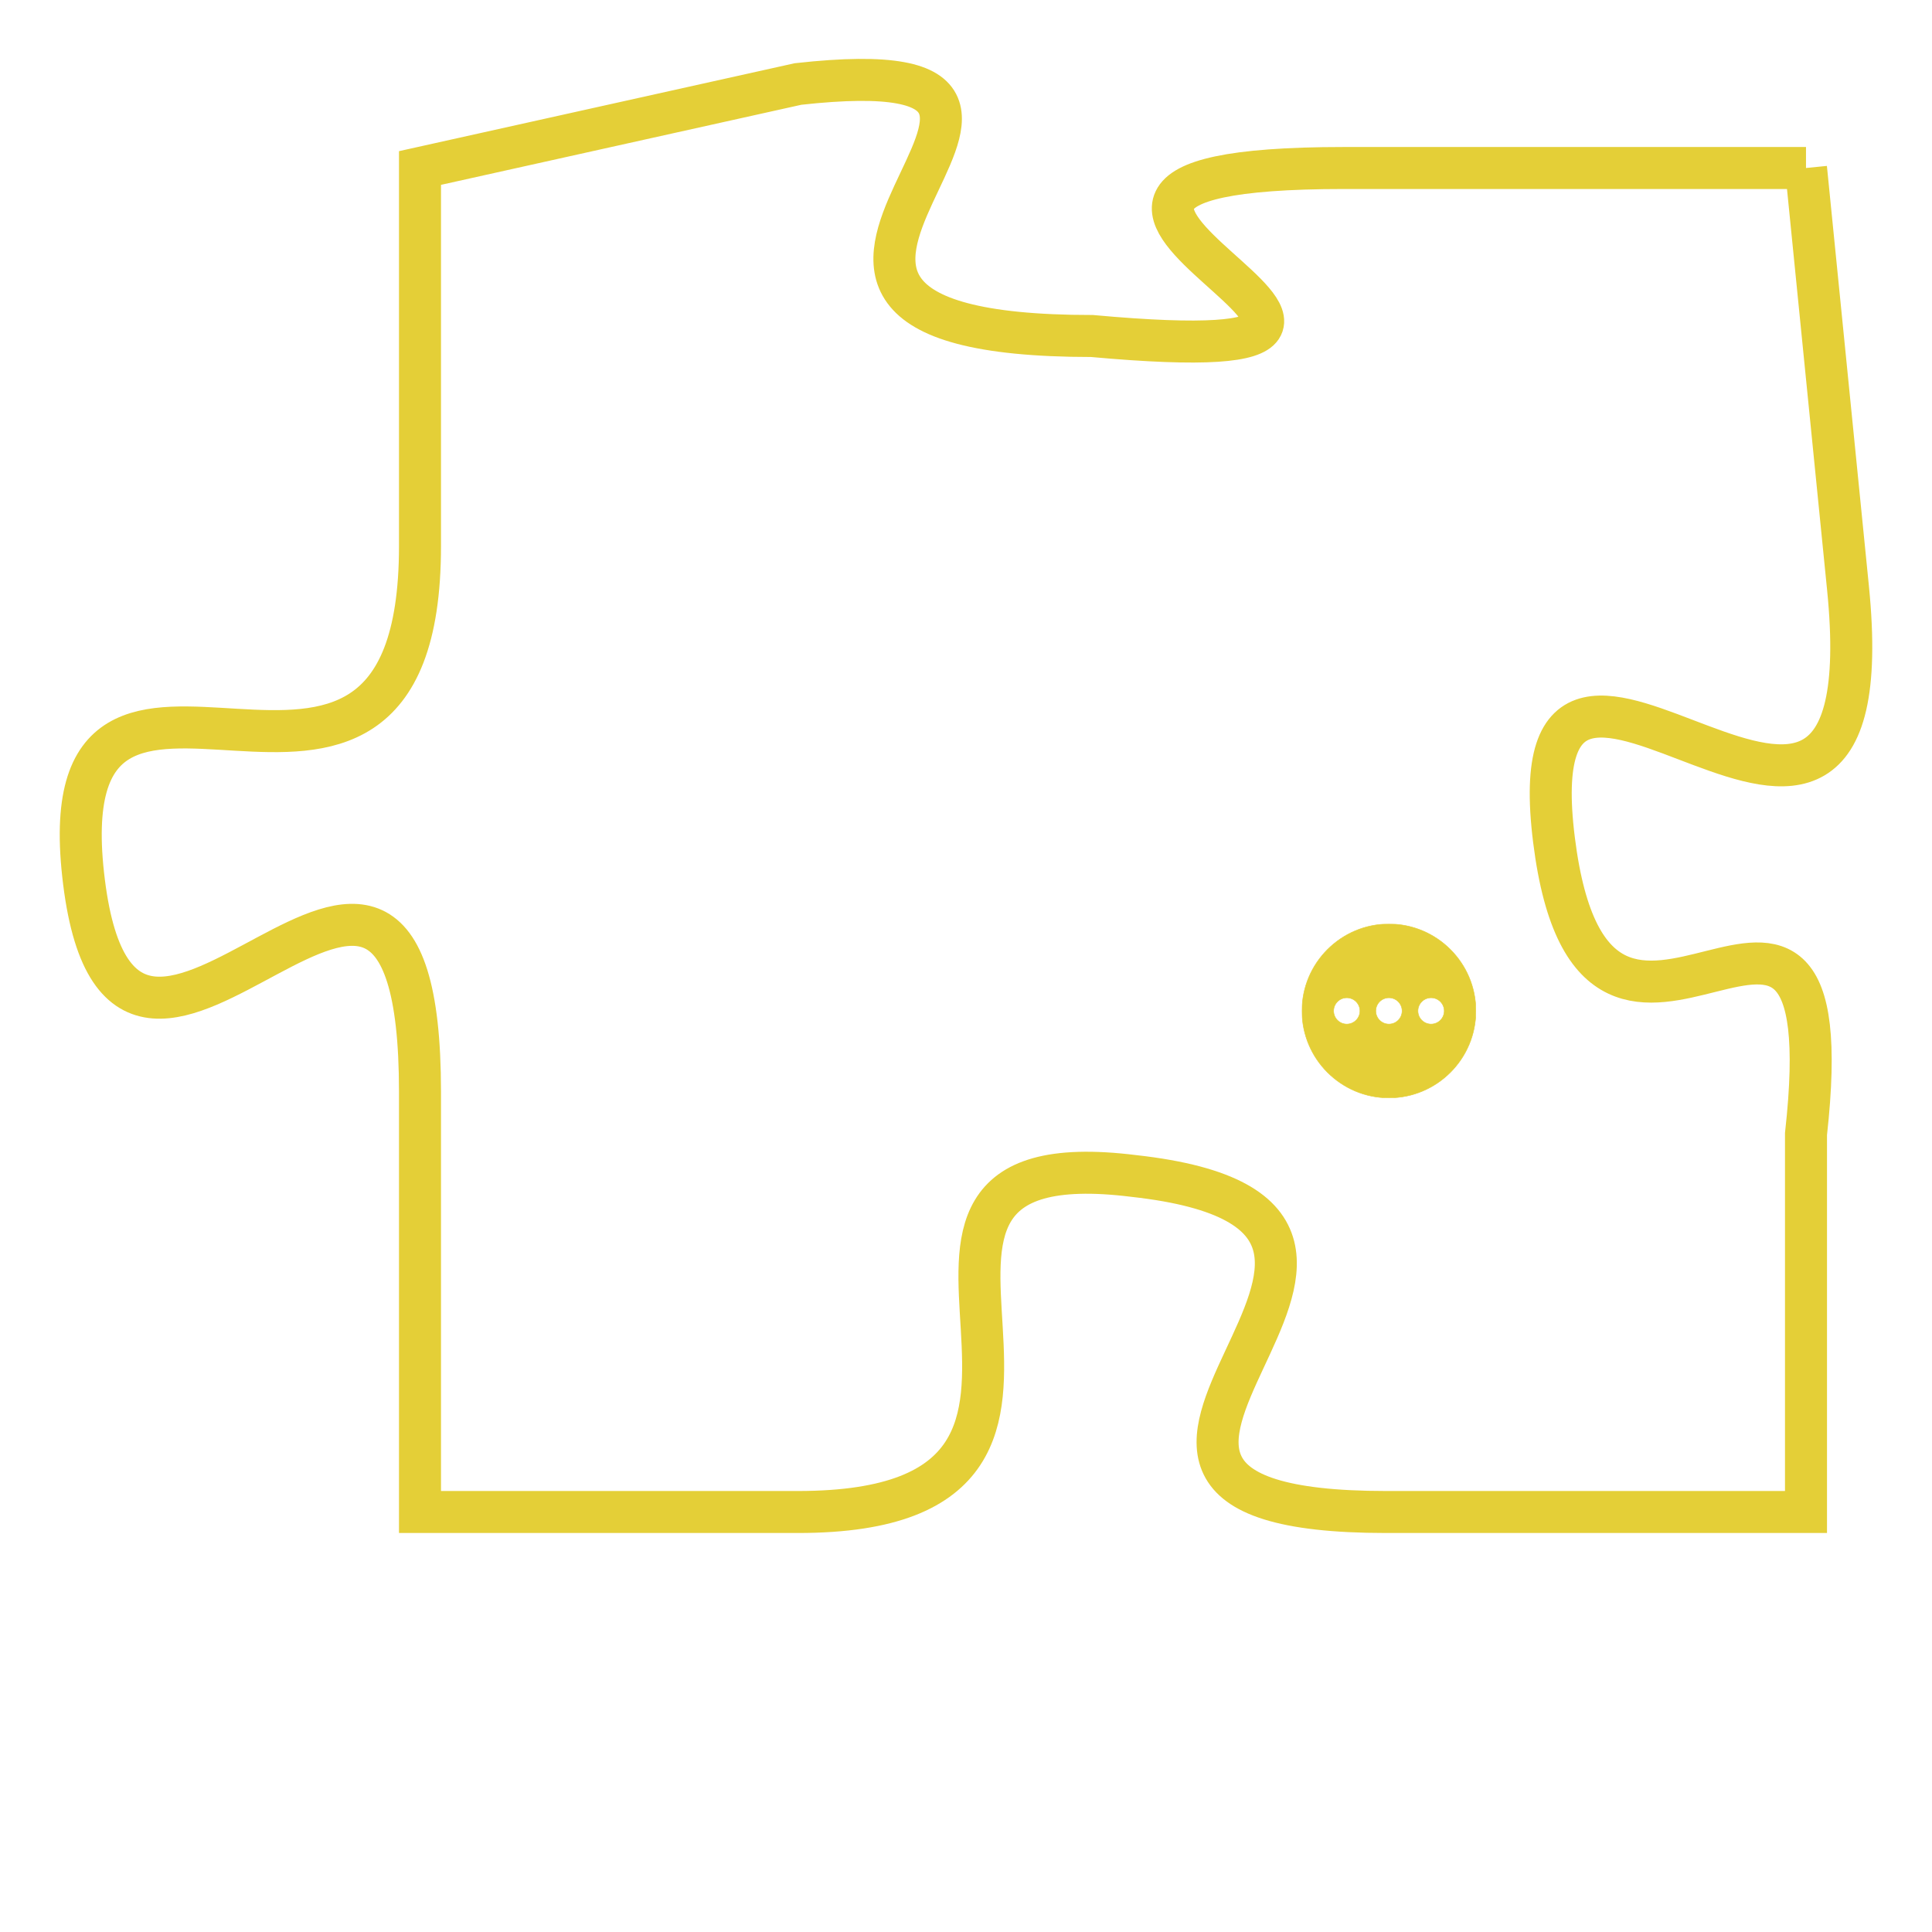 <svg version="1.1" xmlns="http://www.w3.org/2000/svg" xmlns:xlink="http://www.w3.org/1999/xlink" fill="transparent" x="0" y="0" width="350" height="350" preserveAspectRatio="xMinYMin slice"><style type="text/css">.links{fill:transparent;stroke: #E4CF37;}.links:hover{fill:#63D272; opacity:0.4;}</style><defs><g id="allt"><path id="t2957" d="M3234,704 L3223,704 C3212,704 3228,709 3217,708 C3206,708 3219,701 3210,702 L3201,704 3201,704 L3201,713 C3201,722 3192,713 3193,721 C3194,729 3201,716 3201,726 L3201,736 3201,736 L3210,736 C3219,736 3210,727 3218,728 C3227,729 3214,736 3224,736 L3234,736 3234,736 L3234,727 C3235,718 3229,728 3228,720 C3227,712 3236,724 3235,714 L3234,704"/></g><clipPath id="c" clipRule="evenodd" fill="transparent"><use href="#t2957"/></clipPath></defs><svg viewBox="3191 700 46 37" preserveAspectRatio="xMinYMin meet"><svg width="4380" height="2430"><g><image crossorigin="anonymous" x="0" y="0" href="https://nftpuzzle.license-token.com/assets/completepuzzle.svg" width="100%" height="100%" /><g class="links"><use href="#t2957"/></g></g></svg><svg x="3222" y="722" height="9%" width="9%" viewBox="0 0 330 330"><g><a xlink:href="https://nftpuzzle.license-token.com/" class="links"><title>See the most innovative NFT based token software licensing project</title><path fill="#E4CF37" id="more" d="M165,0C74.019,0,0,74.019,0,165s74.019,165,165,165s165-74.019,165-165S255.981,0,165,0z M85,190 c-13.785,0-25-11.215-25-25s11.215-25,25-25s25,11.215,25,25S98.785,190,85,190z M165,190c-13.785,0-25-11.215-25-25 s11.215-25,25-25s25,11.215,25,25S178.785,190,165,190z M245,190c-13.785,0-25-11.215-25-25s11.215-25,25-25 c13.785,0,25,11.215,25,25S258.785,190,245,190z"></path></a></g></svg></svg></svg>